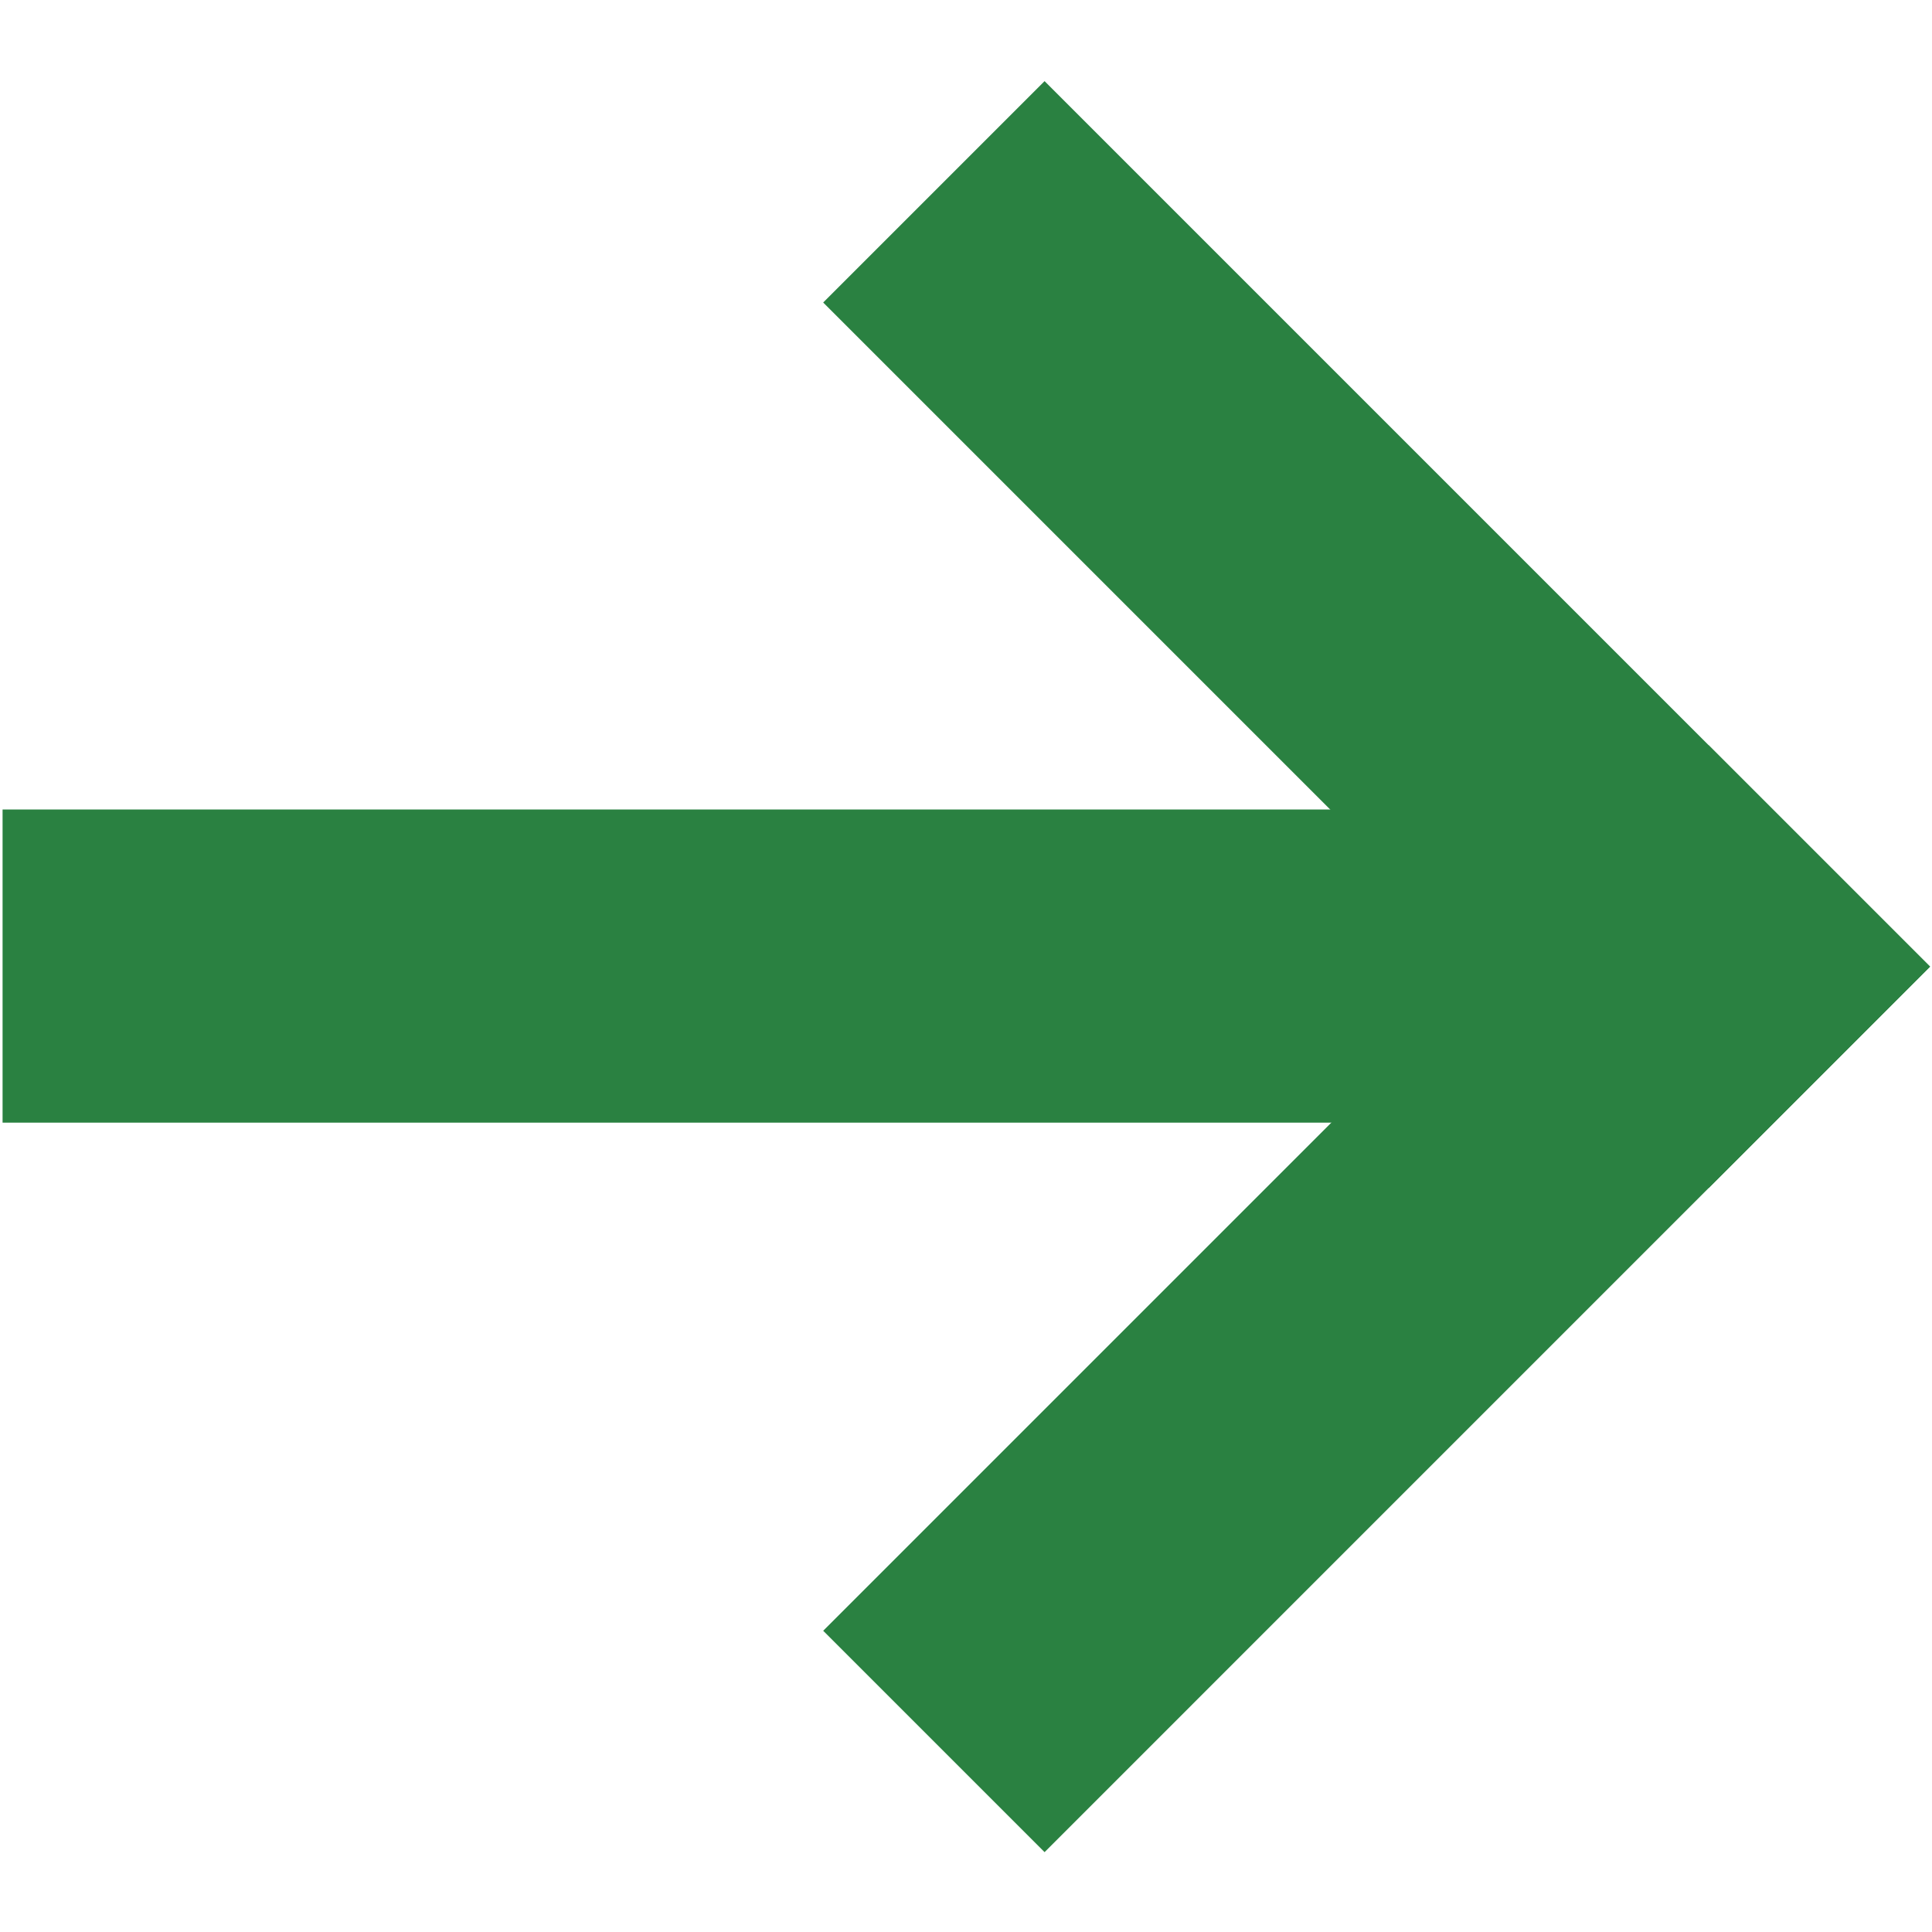 <svg width="12" height="12" viewBox="0 0 12 12" fill="none" xmlns="http://www.w3.org/2000/svg">
<path d="M6.488 0.504L5.113 1.879L10.613 7.379L11.988 6.004L6.488 0.504Z" fill="#2A8141"/>
<path d="M11.988 6.004L10.613 4.629L5.113 10.129L6.488 11.504L11.988 6.004Z" fill="#2A8141"/>
<path d="M0.016 5.028V6.973H9.738V5.028H0.016Z" fill="#2A8141"/>
</svg>
